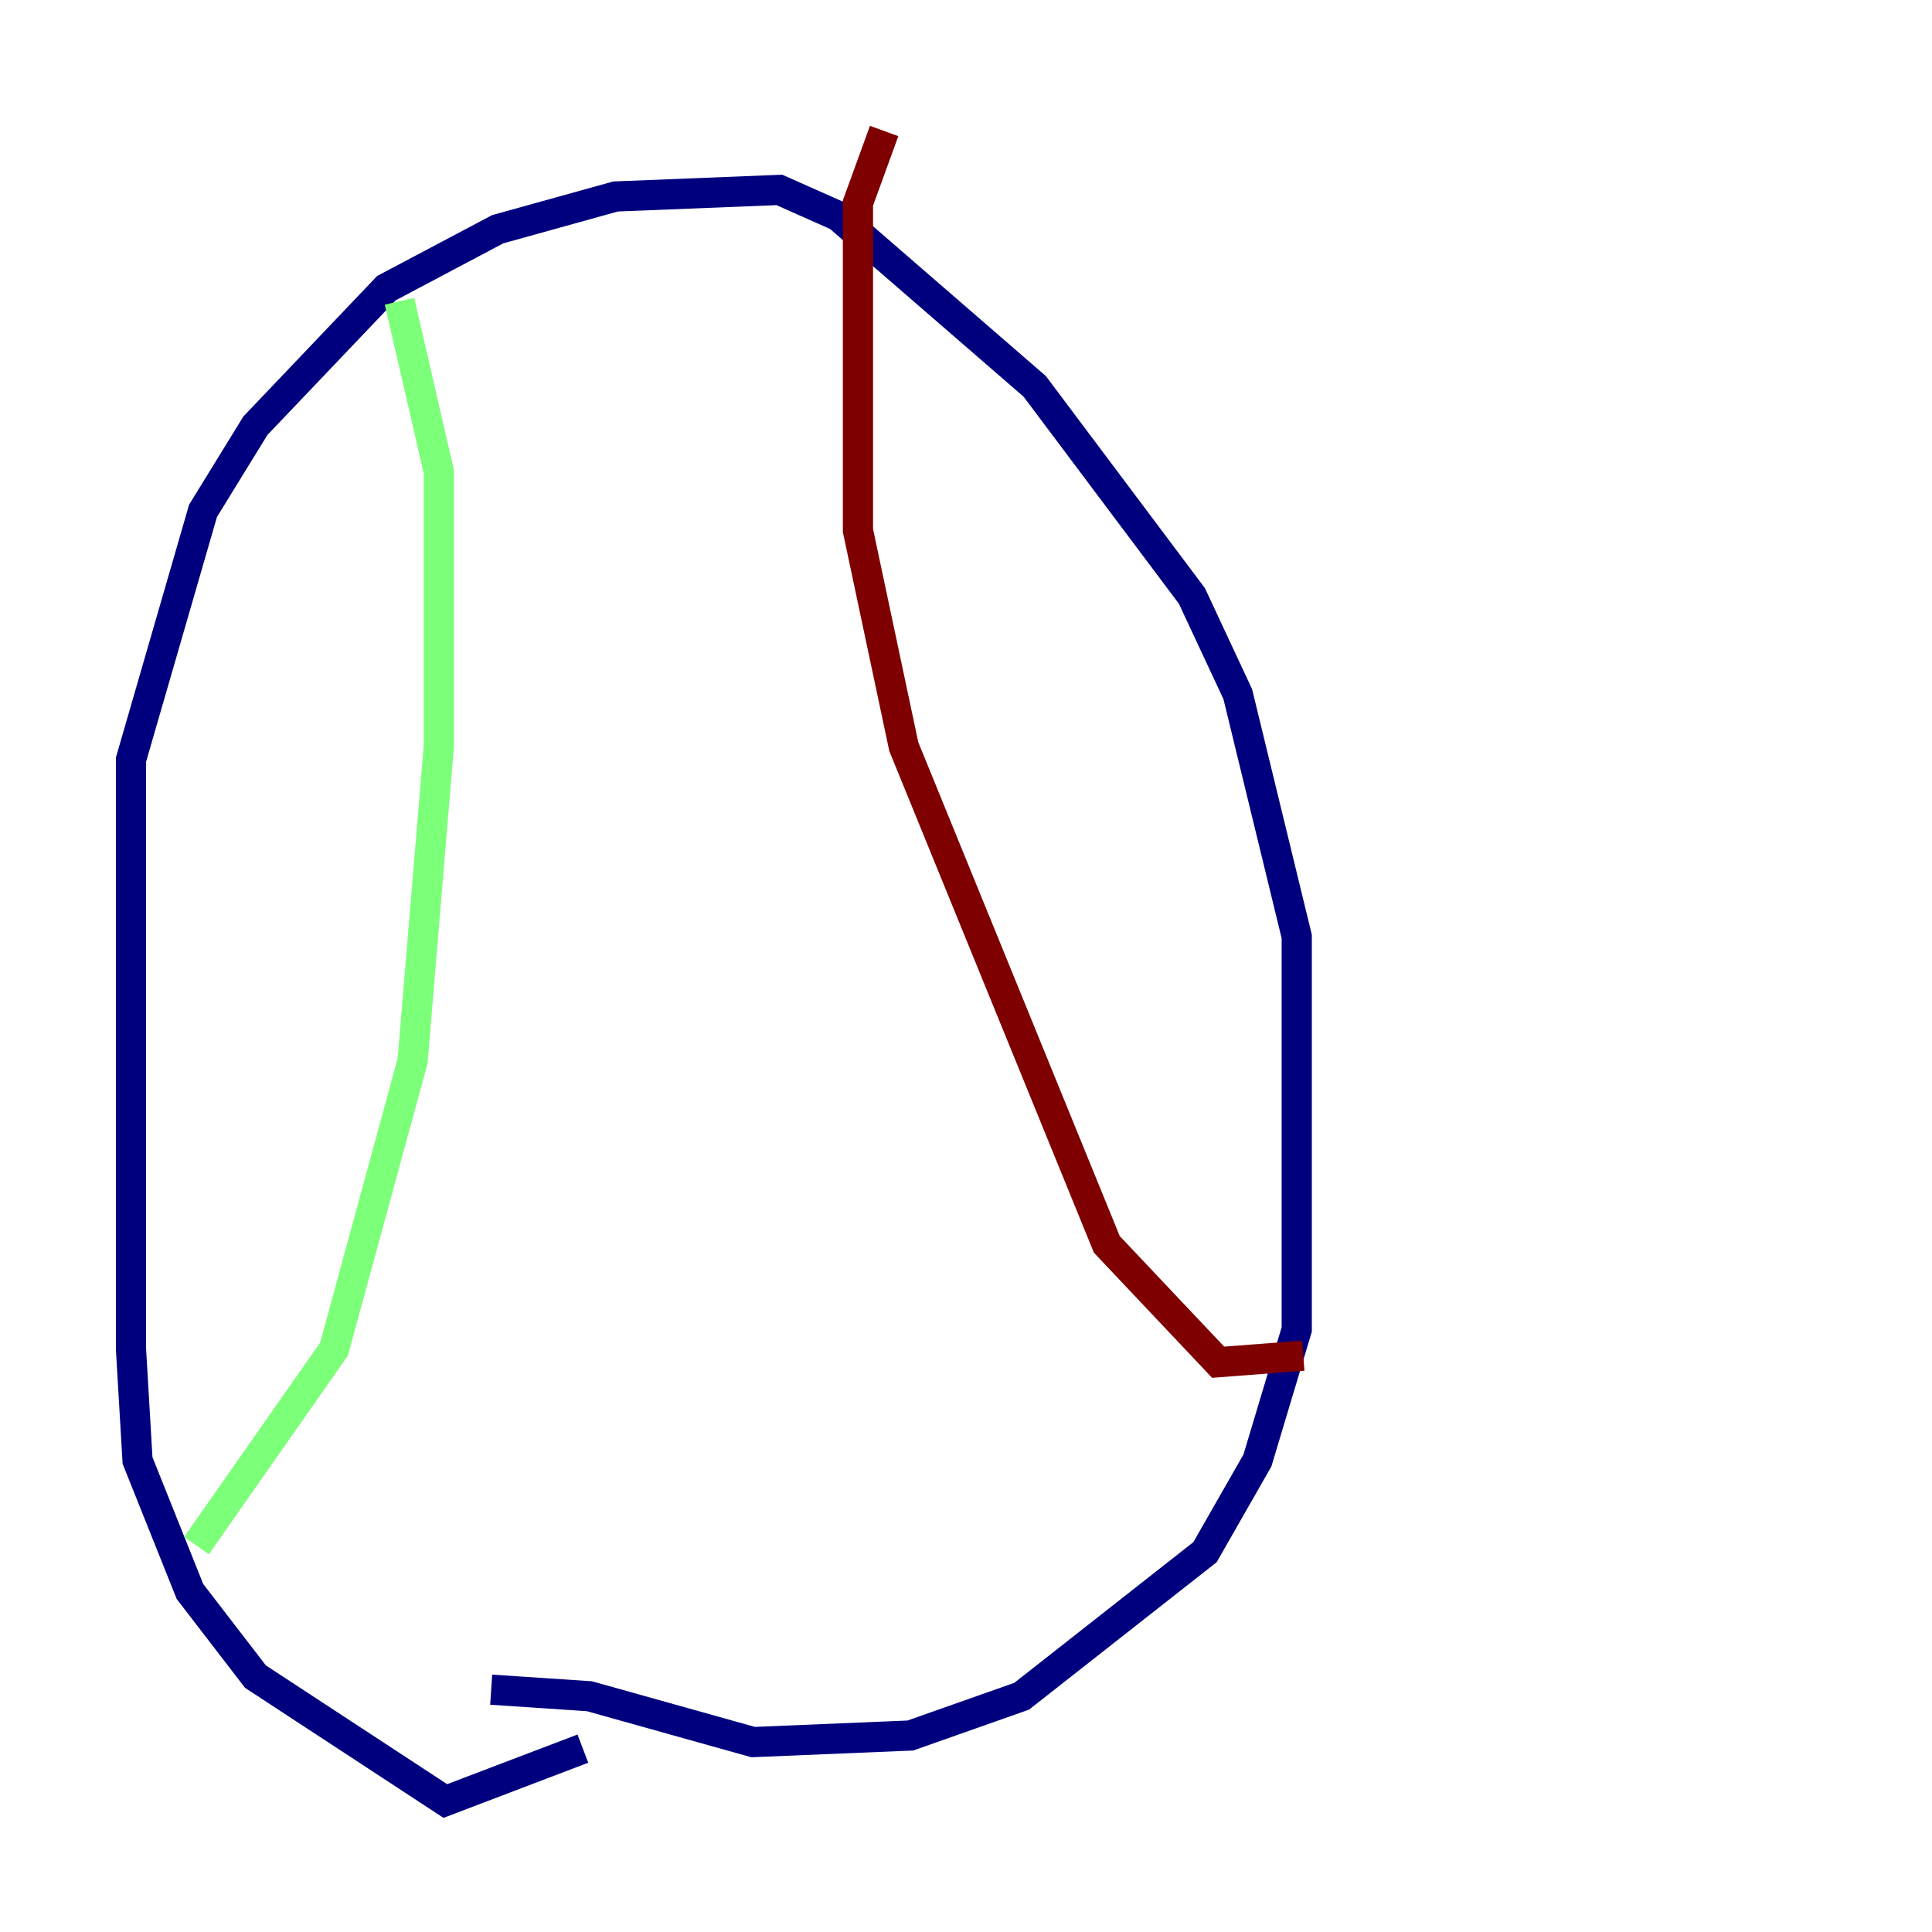 <?xml version="1.0" encoding="utf-8" ?>
<svg baseProfile="tiny" height="128" version="1.2" viewBox="0,0,128,128" width="128" xmlns="http://www.w3.org/2000/svg" xmlns:ev="http://www.w3.org/2001/xml-events" xmlns:xlink="http://www.w3.org/1999/xlink"><defs /><polyline fill="none" points="38.617,115.851 29.505,119.322 16.922,111.078 12.583,105.437 9.112,96.759 8.678,89.383 8.678,50.332 13.451,33.844 16.922,28.203 25.6,19.091 32.976,15.186 40.786,13.017 51.634,12.583 55.539,14.319 68.556,25.6 78.969,39.485 82.007,45.993 85.912,62.047 85.912,88.081 83.308,96.759 79.837,102.834 67.688,112.38 60.312,114.983 49.898,115.417 39.051,112.38 32.542,111.946" stroke="#00007f" stroke-width="2" /><polyline fill="none" points="13.017,102.4 22.129,89.383 27.336,70.291 29.071,49.464 29.071,31.241 26.468,19.959" stroke="#7cff79" stroke-width="2" /><polyline fill="none" points="86.346,89.817 80.705,90.251 73.329,82.441 59.878,49.464 56.841,35.146 56.841,13.451 58.576,8.678" stroke="#7f0000" stroke-width="2" /></svg>